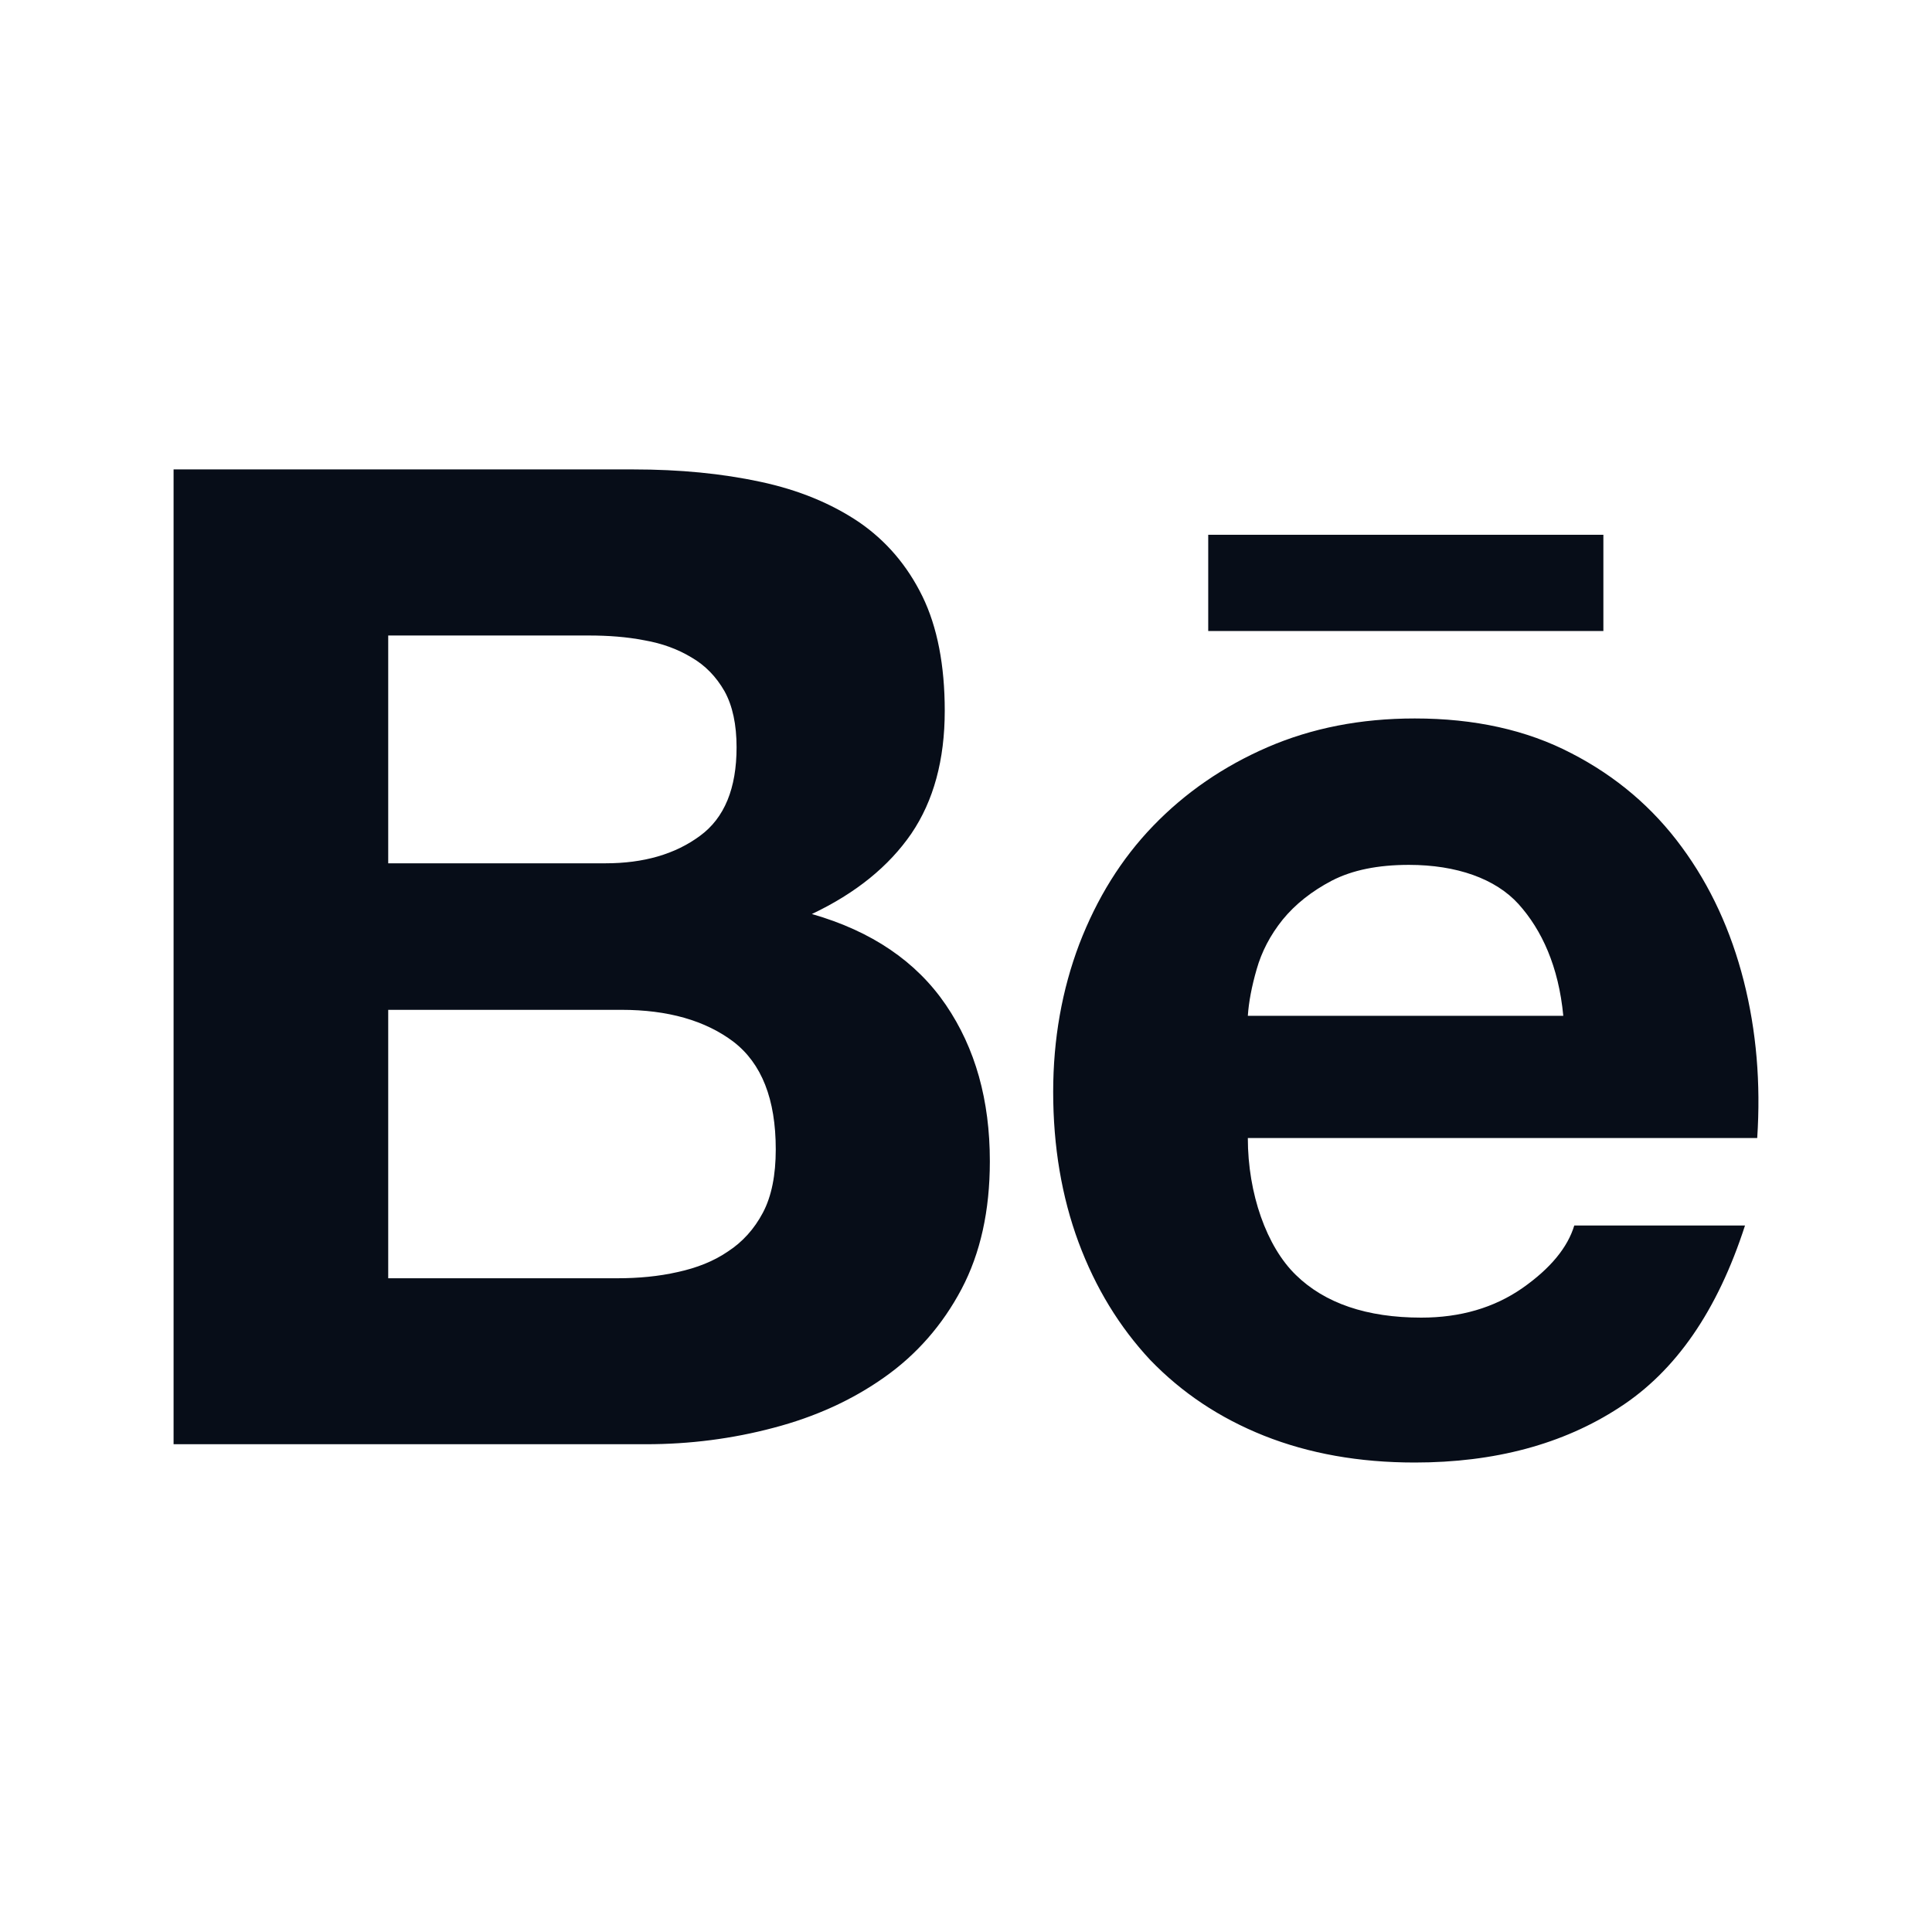 <svg width="32" height="32" viewBox="0 0 32 32" fill="none" xmlns="http://www.w3.org/2000/svg">
<path d="M26.557 10.452H20.012V8.858H26.557V10.452V10.452ZM15.665 16.642C16.156 17.363 16.395 18.224 16.395 19.234C16.395 20.053 16.239 20.758 15.926 21.351C15.609 21.95 15.179 22.438 14.648 22.812C14.113 23.191 13.499 23.469 12.812 23.649C12.131 23.83 11.425 23.921 10.701 23.921H2.875V7.775H10.487C11.26 7.775 11.957 7.843 12.594 7.98C13.228 8.115 13.768 8.339 14.225 8.646C14.674 8.954 15.026 9.362 15.279 9.879C15.525 10.384 15.648 11.021 15.648 11.772C15.648 12.585 15.464 13.263 15.095 13.807C14.723 14.348 14.177 14.793 13.447 15.139C14.441 15.424 15.177 15.927 15.665 16.642ZM6.43 14.299H10.028C10.658 14.299 11.18 14.15 11.593 13.845C12.001 13.548 12.2 13.054 12.2 12.378C12.2 12.002 12.134 11.691 12.001 11.45C11.864 11.21 11.682 11.021 11.453 10.889C11.226 10.752 10.969 10.657 10.671 10.605C10.378 10.548 10.071 10.526 9.756 10.526H6.43V14.299H6.43ZM12.849 19.037C12.849 18.204 12.615 17.614 12.149 17.255C11.682 16.902 11.06 16.726 10.295 16.726H6.43V21.172H10.224C10.575 21.172 10.908 21.141 11.221 21.07C11.539 21.001 11.821 20.891 12.059 20.727C12.297 20.572 12.493 20.357 12.637 20.084C12.78 19.813 12.849 19.462 12.849 19.037ZM29.105 18.849H20.668C20.668 19.773 20.98 20.649 21.464 21.118C21.944 21.587 22.64 21.824 23.54 21.824C24.188 21.824 24.747 21.661 25.217 21.334C25.682 21.008 25.966 20.66 26.075 20.298H28.903C28.448 21.705 27.759 22.709 26.818 23.315C25.888 23.921 24.754 24.224 23.433 24.224C22.512 24.224 21.683 24.076 20.939 23.781C20.195 23.484 19.574 23.067 19.051 22.525C18.542 21.979 18.146 21.334 17.864 20.576C17.585 19.822 17.444 18.989 17.444 18.085C17.444 17.211 17.59 16.394 17.876 15.638C18.167 14.881 18.57 14.228 19.1 13.679C19.631 13.129 20.261 12.694 20.995 12.376C21.728 12.059 22.537 11.9 23.433 11.9C24.422 11.9 25.288 12.09 26.03 12.478C26.771 12.86 27.378 13.379 27.854 14.028C28.331 14.675 28.67 15.416 28.882 16.247C29.092 17.075 29.165 17.942 29.105 18.849ZM25.893 16.825C25.816 16.008 25.536 15.402 25.153 14.976C24.771 14.553 24.125 14.325 23.336 14.325C22.823 14.325 22.398 14.411 22.058 14.587C21.726 14.761 21.454 14.977 21.246 15.231C21.038 15.49 20.897 15.763 20.814 16.055C20.732 16.339 20.683 16.598 20.668 16.825H25.893Z" fill="#070D18"/>
</svg>
